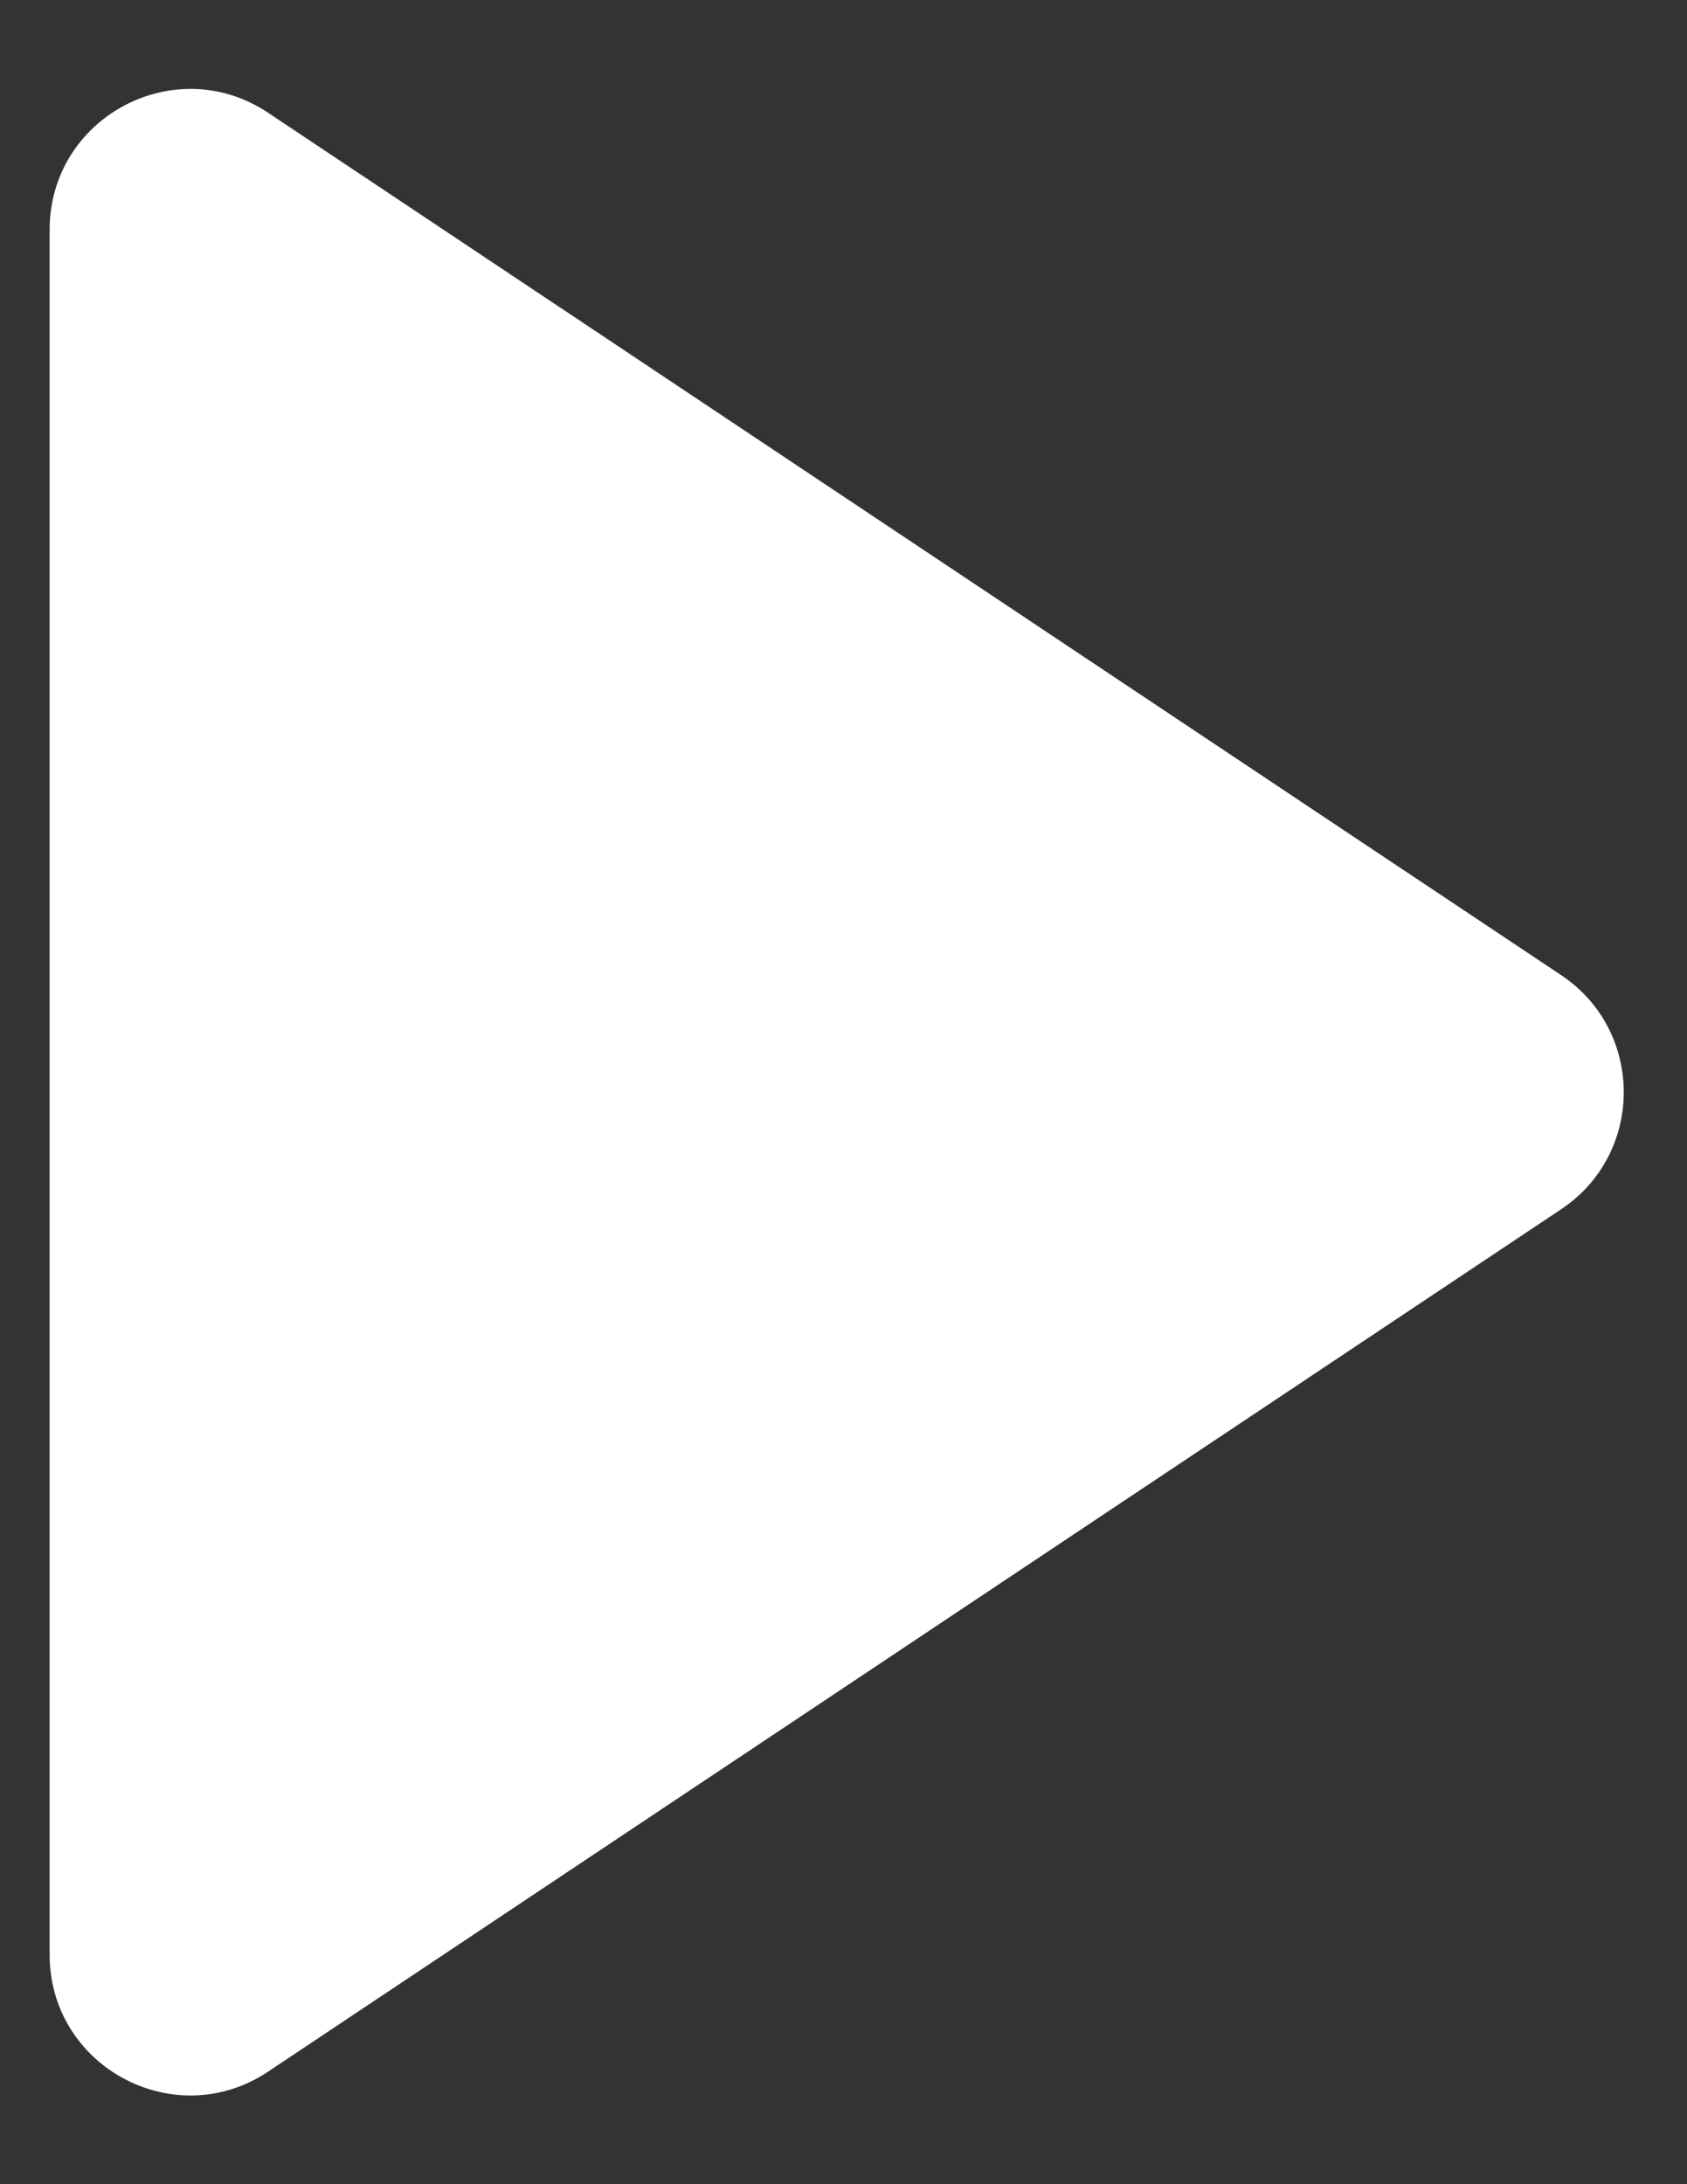 <svg width="17" height="22" viewBox="0 0 17 22" fill="none" xmlns="http://www.w3.org/2000/svg">
<rect x="0" y="0" width="17" height="22" fill="#333333" stroke="none"/>
<path d="M15.732 9.822C16.573 10.383 16.573 11.619 15.732 12.18L2.702 20.866C1.761 21.494 0.5 20.819 0.5 19.687V2.315C0.5 1.183 1.761 0.508 2.702 1.136L15.732 9.822Z" fill="white"/>
</svg>
